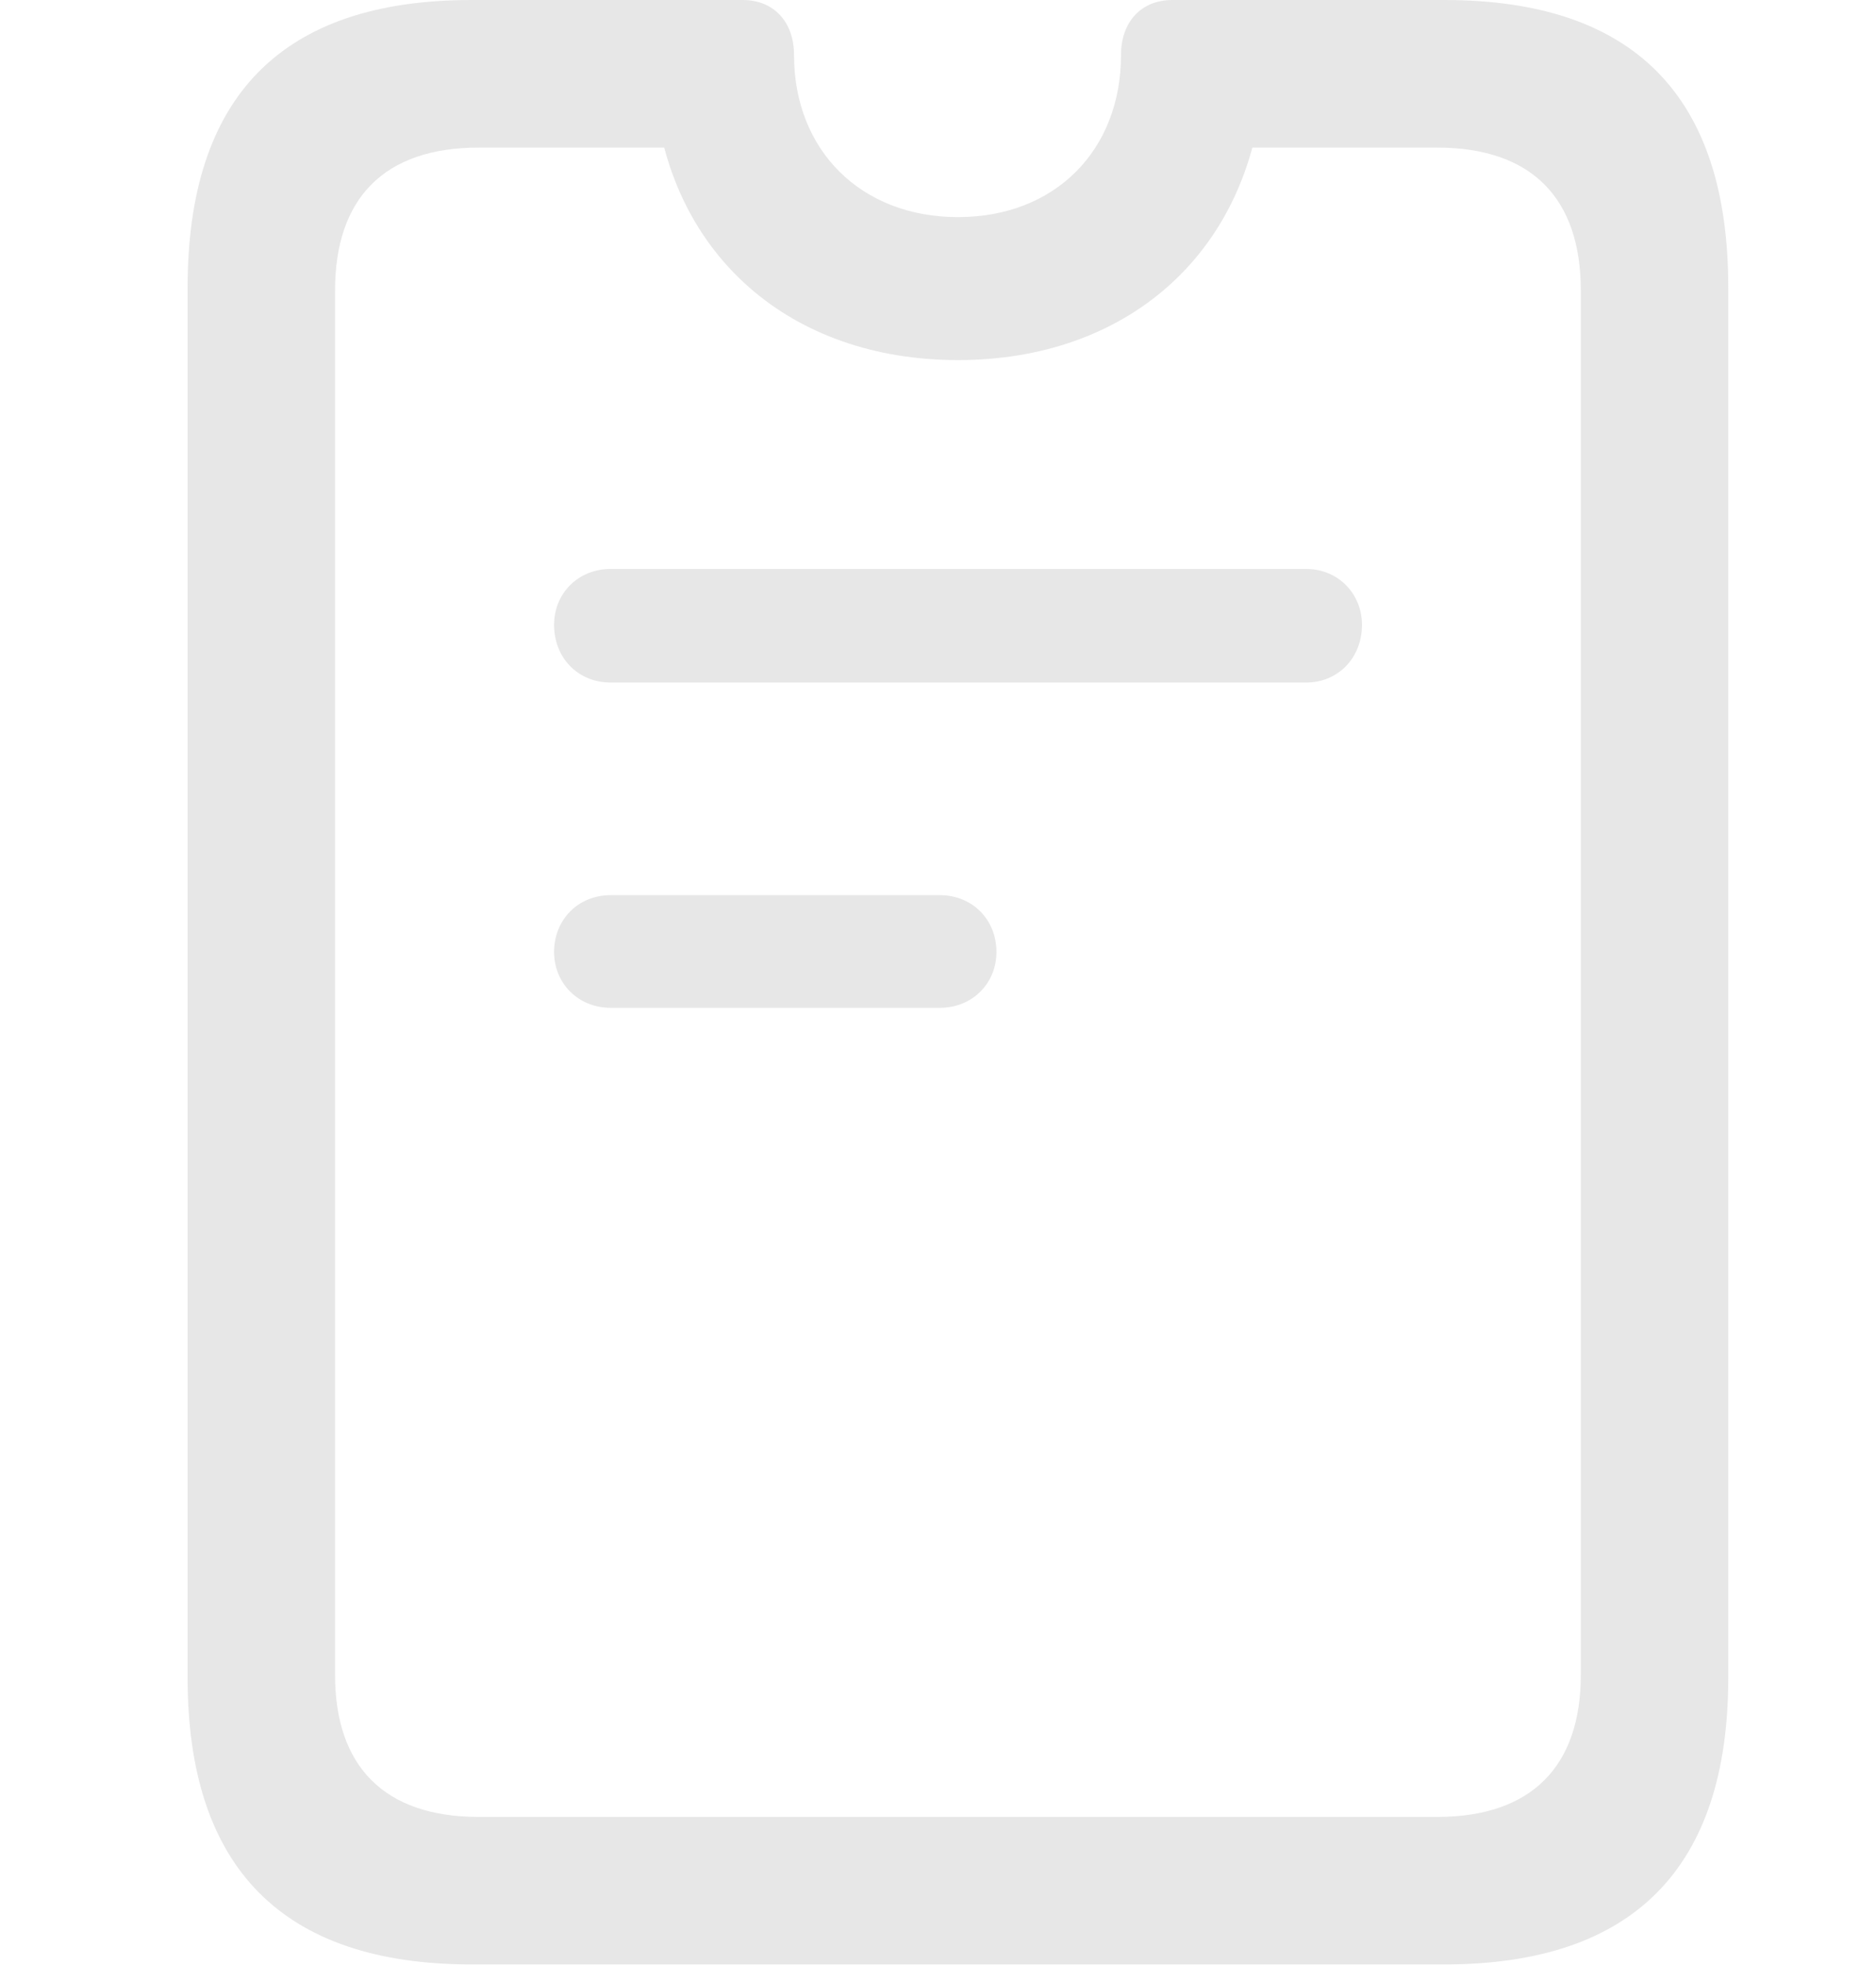 <?xml version="1.0" encoding="UTF-8" standalone="no"?>
<!--Generator: Apple Native CoreSVG 232.5-->

<svg
   version="1.1"
   width="20"
   height="20.947"
   id="svg1"
   sodipodi:docname="wallet-solid.svg"
   viewBox="-2 0 20 20.947"
   inkscape:version="1.3 (0e150ed, 2023-07-21)"
   xmlns:inkscape="http://www.inkscape.org/namespaces/inkscape"
   xmlns:sodipodi="http://sodipodi.sourceforge.net/DTD/sodipodi-0.dtd"
   xmlns="http://www.w3.org/2000/svg"
   xmlns:svg="http://www.w3.org/2000/svg">
  <defs
     id="defs1" />
  <sodipodi:namedview
     id="namedview1"
     pagecolor="#ffffff"
     bordercolor="#000000"
     borderopacity="0.25"
     inkscape:showpageshadow="2"
     inkscape:pageopacity="0.0"
     inkscape:pagecheckerboard="0"
     inkscape:deskcolor="#d1d1d1"
     inkscape:zoom="11.266368"
     inkscape:cx="8.387796"
     inkscape:cy="10.42927"
     inkscape:window-width="1536"
     inkscape:window-height="650"
     inkscape:window-x="0"
     inkscape:window-y="25"
     inkscape:window-maximized="0"
     inkscape:current-layer="g1" />
  <g
     id="g1">
    <rect
       height="20.947"
       opacity="0"
       width="16.787"
       x="0"
       y="0"
       id="rect1" />
    <path
       d="M 3.027,20.938 H 13.398 c 2.012,0 3.027,-1.025 3.027,-3.057 V 3.066 C 16.426,1.025 15.42,0 13.398,0 H 10.498 C 10.166,0 9.951,0.234 9.951,0.586 9.951,1.602 9.248,2.314 8.213,2.314 7.178,2.314 6.465,1.602 6.465,0.586 6.465,0.234 6.25,0 5.918,0 H 3.027 C 1.006,0 0,1.025 0,3.066 V 17.881 c 0,2.031 1.016,3.057 3.027,3.057 z m 0.078,-1.572 c -1.016,0 -1.533,-0.547 -1.533,-1.514 V 3.096 c 0,-0.977 0.518,-1.523 1.533,-1.523 h 2.783 L 4.98,1.016 C 5.156,2.725 6.426,3.838 8.213,3.838 10,3.838 11.27,2.725 11.455,1.016 l -0.918,0.557 h 2.783 c 1.016,0 1.533,0.547 1.533,1.523 v 14.756 c 0,0.967 -0.518,1.514 -1.533,1.514 z M 4.512,7.275 h 7.412 c 0.342,0 0.596,-0.264 0.596,-0.615 0,-0.332 -0.254,-0.596 -0.596,-0.596 H 4.512 c -0.352,0 -0.605,0.264 -0.605,0.596 0,0.352 0.254,0.615 0.605,0.615 z m 0,3.467 h 3.506 c 0.352,0 0.605,-0.264 0.605,-0.596 0,-0.342 -0.254,-0.605 -0.605,-0.605 H 4.512 c -0.352,0 -0.605,0.264 -0.605,0.605 0,0.332 0.254,0.596 0.605,0.596 z"
       fill="#dfdedf"
       fill-opacity="0.75"
       id="path1" />
  </g>
</svg>
